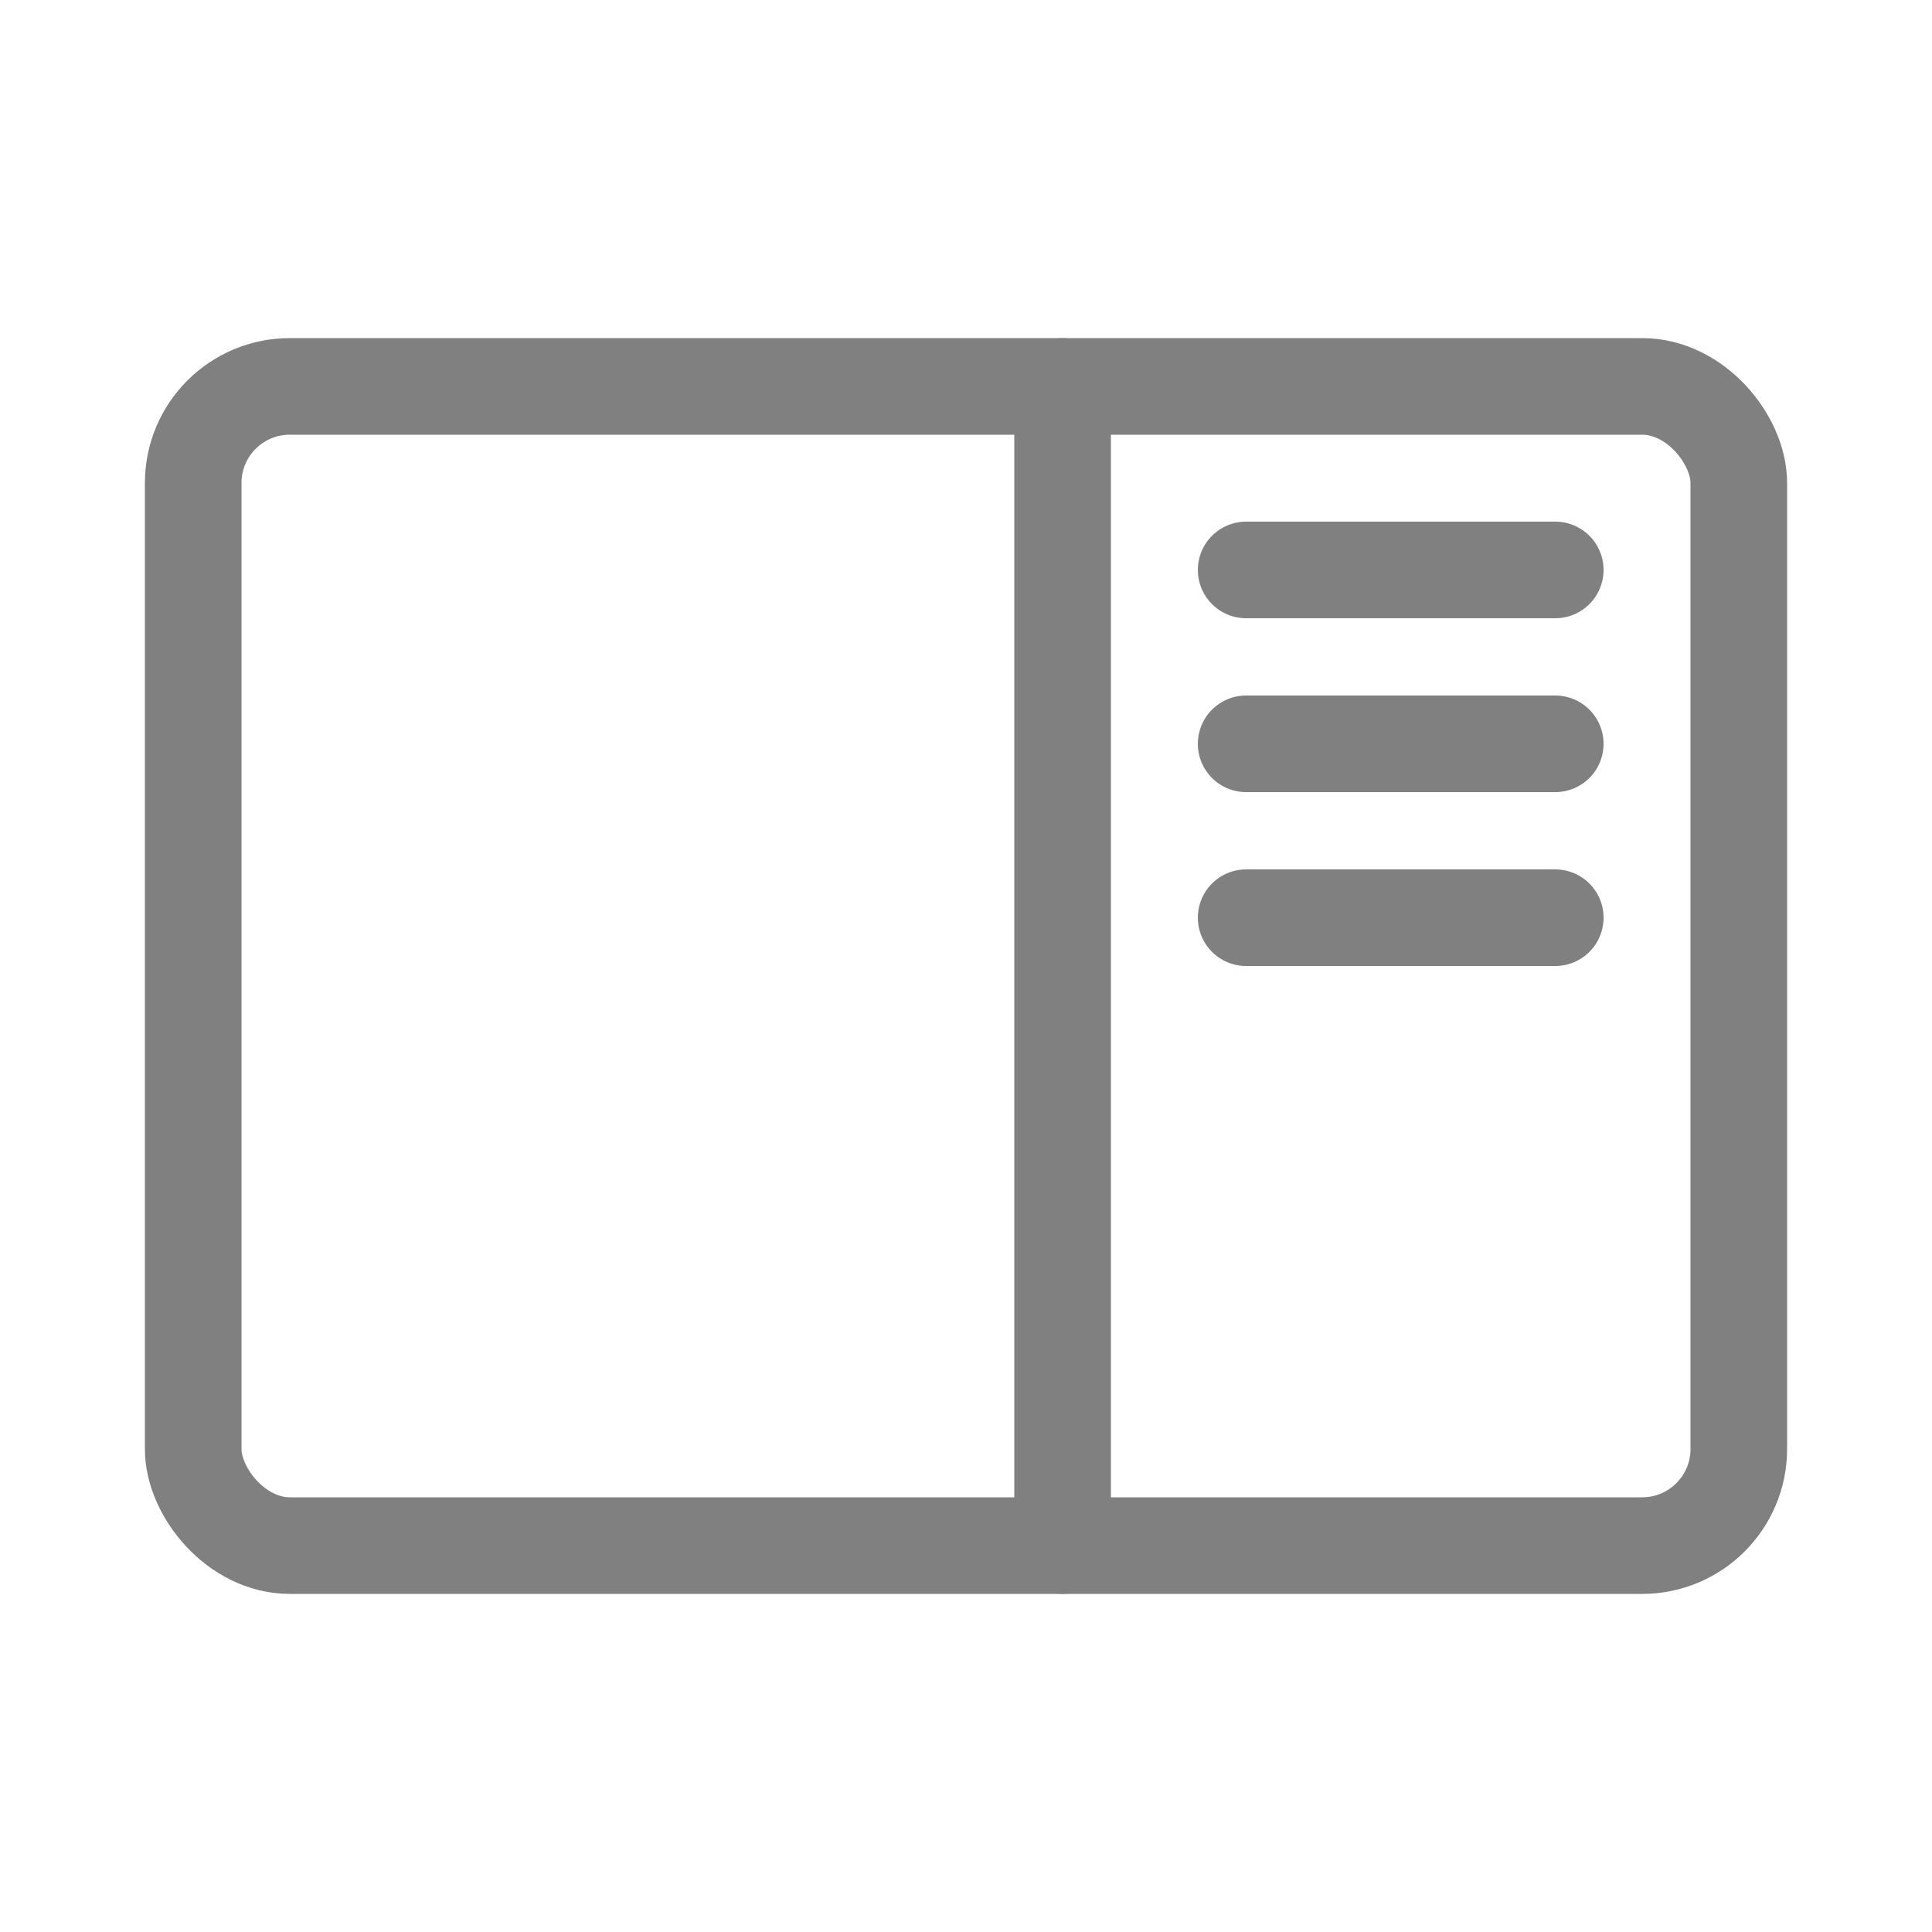 <?xml version="1.0" encoding="UTF-8"?><svg id="a" xmlns="http://www.w3.org/2000/svg" viewBox="0 0 100 100"><defs><style>.b{fill:gray;}.b,.c{stroke:gray;stroke-linecap:round;stroke-linejoin:round;stroke-width:5px;}.c{fill:none;}</style></defs><rect class="c" x="10" y="20" width="80" height="60" rx="5" ry="5"/><line class="c" x1="55" y1="20" x2="55" y2="80"/><line class="b" x1="64.5" y1="29.5" x2="80.5" y2="29.5"/><line class="b" x1="64.5" y1="38.5" x2="80.5" y2="38.5"/><line class="b" x1="64.5" y1="47.5" x2="80.5" y2="47.5"/></svg>